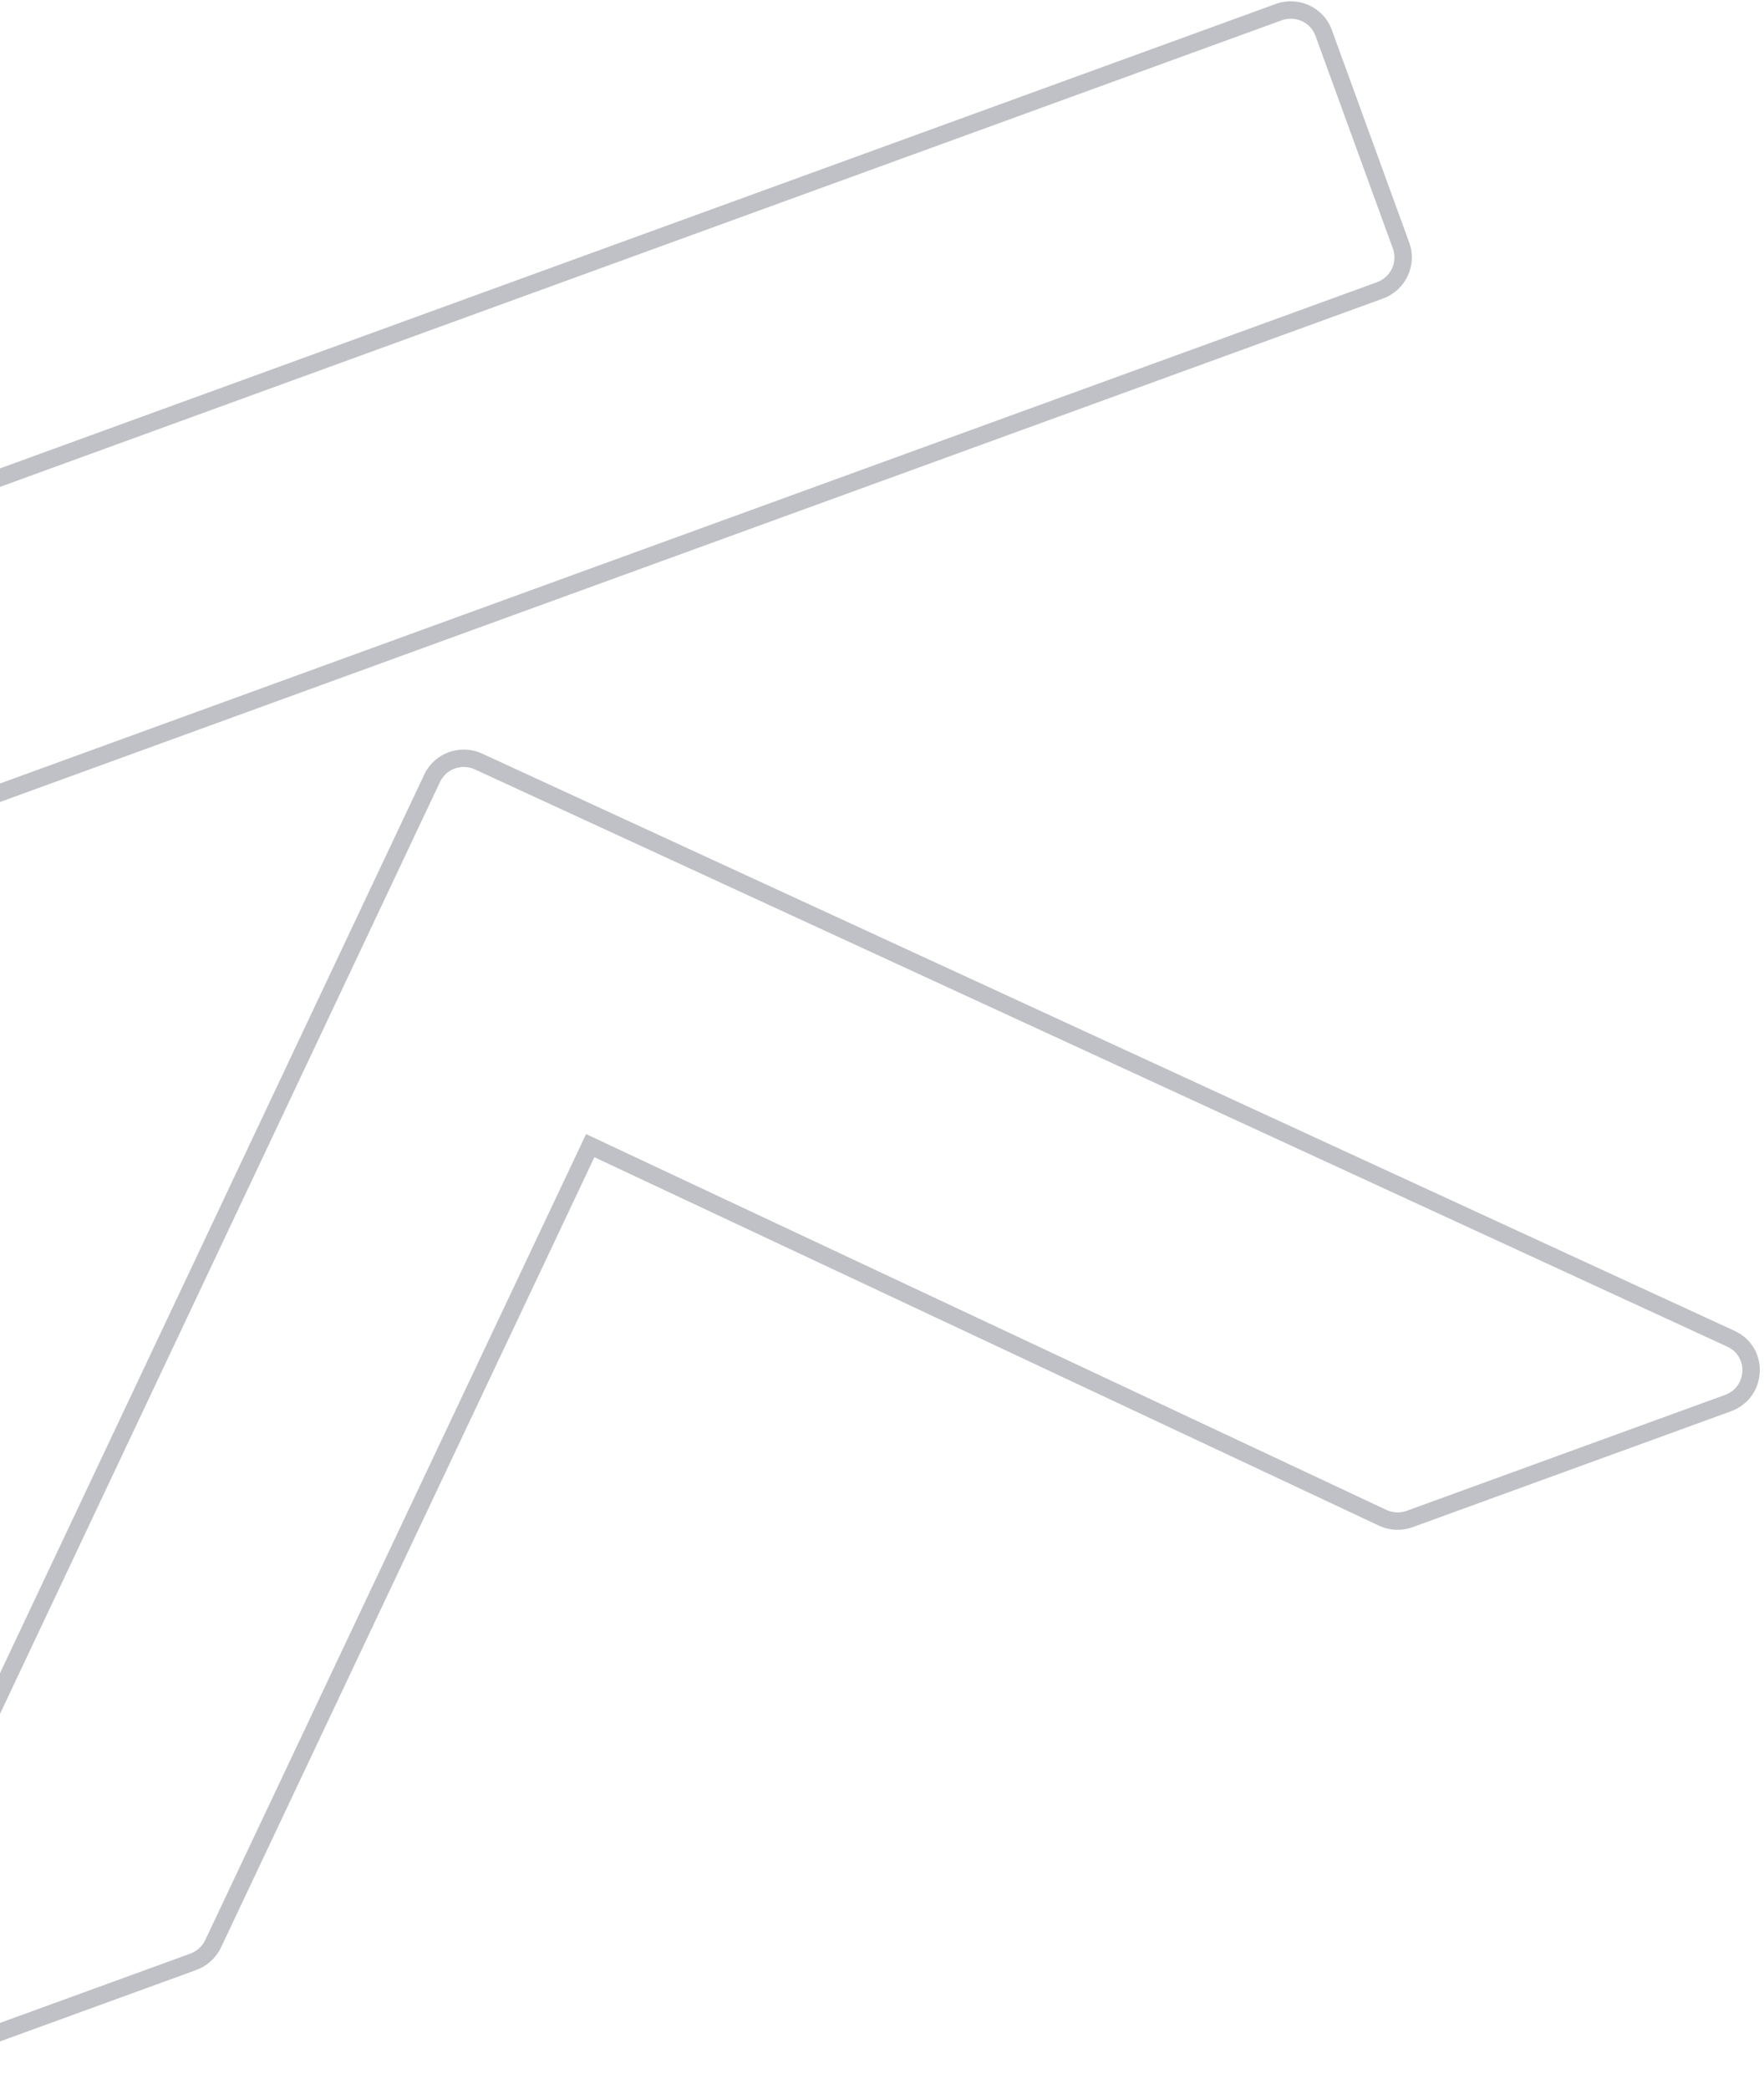 <svg width="315" height="373" viewBox="0 0 315 373" fill="none" xmlns="http://www.w3.org/2000/svg">
<g opacity="0.25">
<mask id="path-1-outside-1_422_387" maskUnits="userSpaceOnUse" x="-117.587" y="-2.189" width="443.618" height="376.678" fill="black">
<rect fill="white" x="-117.587" y="-2.189" width="443.618" height="376.678"/>
<path fill-rule="evenodd" clip-rule="evenodd" d="M-100 121.672C-103.261 122.859 -104.953 126.438 -103.778 129.666L-89.951 167.655C-88.776 170.883 -85.18 172.537 -81.918 171.35L246.412 51.848C249.674 50.661 251.365 47.082 250.19 43.854L236.363 5.865C235.188 2.637 231.592 0.983 228.331 2.17L-100 121.672ZM-20.226 370.176L34.507 350.255C36.073 349.685 37.351 348.522 38.059 347.023L105.4 204.539L246.901 270.975C248.417 271.687 250.161 271.763 251.743 271.187L308.547 250.512C313.806 248.598 314.152 241.348 309.095 239.017L85.478 135.969C82.338 134.522 78.641 135.819 77.167 138.947L-28.034 361.72C-30.412 366.756 -25.486 372.091 -20.226 370.176Z"/>
</mask>
<path d="M38.059 347.023L39.464 347.687L38.059 347.023ZM105.4 204.539L106.061 203.133L104.658 202.474L103.996 203.875L105.4 204.539ZM246.901 270.975L246.24 272.381L246.901 270.975ZM251.743 271.187L252.275 272.647L251.743 271.187ZM308.547 250.512L308.016 249.053L308.547 250.512ZM309.095 239.017L308.445 240.428L309.095 239.017ZM85.478 135.969L86.128 134.558L86.128 134.558L85.478 135.969ZM77.167 138.947L78.572 139.61L78.573 139.608L77.167 138.947ZM-28.034 361.72L-29.438 361.057L-28.034 361.72ZM-102.318 129.135C-103.194 126.727 -101.938 124.031 -99.469 123.132L-100.531 120.213C-104.584 121.688 -106.711 126.149 -105.237 130.197L-102.318 129.135ZM-88.491 167.124L-102.318 129.135L-105.237 130.197L-91.41 168.186L-88.491 167.124ZM-82.45 169.891C-84.919 170.789 -87.615 169.531 -88.491 167.124L-91.41 168.186C-89.937 172.234 -85.441 174.285 -81.387 172.81L-82.45 169.891ZM245.881 50.388L-82.45 169.891L-81.387 172.81L246.943 53.307L245.881 50.388ZM248.731 44.385C249.607 46.793 248.35 49.489 245.881 50.388L246.943 53.307C250.997 51.832 253.123 47.371 251.65 43.323L248.731 44.385ZM234.904 6.396L248.731 44.385L251.65 43.323L237.823 5.334L234.904 6.396ZM228.862 3.629C231.332 2.73 234.027 3.989 234.904 6.396L237.823 5.334C236.35 1.285 231.853 -0.765 227.8 0.71L228.862 3.629ZM-99.469 123.132L228.862 3.629L227.8 0.71L-100.531 120.213L-99.469 123.132ZM33.976 348.795L-20.757 368.716L-19.694 371.636L35.038 351.715L33.976 348.795ZM36.655 346.36C36.123 347.487 35.16 348.364 33.976 348.795L35.038 351.715C36.987 351.005 38.58 349.558 39.464 347.687L36.655 346.36ZM103.996 203.875L36.655 346.36L39.464 347.687L106.805 205.202L103.996 203.875ZM247.561 269.569L106.061 203.133L104.74 205.945L246.24 272.381L247.561 269.569ZM251.212 269.728C250.016 270.163 248.7 270.104 247.561 269.569L246.24 272.381C248.133 273.269 250.306 273.363 252.275 272.647L251.212 269.728ZM308.016 249.053L251.212 269.728L252.275 272.647L309.079 251.972L308.016 249.053ZM308.445 240.428C312.211 242.163 312.004 247.601 308.016 249.053L309.079 251.972C315.609 249.595 316.093 240.532 309.745 237.607L308.445 240.428ZM84.828 137.379L308.445 240.428L309.745 237.607L86.128 134.558L84.828 137.379ZM78.573 139.608C79.674 137.271 82.442 136.28 84.828 137.379L86.128 134.558C82.233 132.763 77.608 134.366 75.762 138.285L78.573 139.608ZM-26.629 362.384L78.572 139.61L75.763 138.283L-29.438 361.057L-26.629 362.384ZM-20.757 368.716C-24.745 370.168 -28.4 366.134 -26.629 362.384L-29.438 361.057C-32.423 367.378 -26.226 374.013 -19.694 371.636L-20.757 368.716Z" fill="#00071A" mask="url(#path-1-outside-1_422_387)"/>
</g>
</svg>

